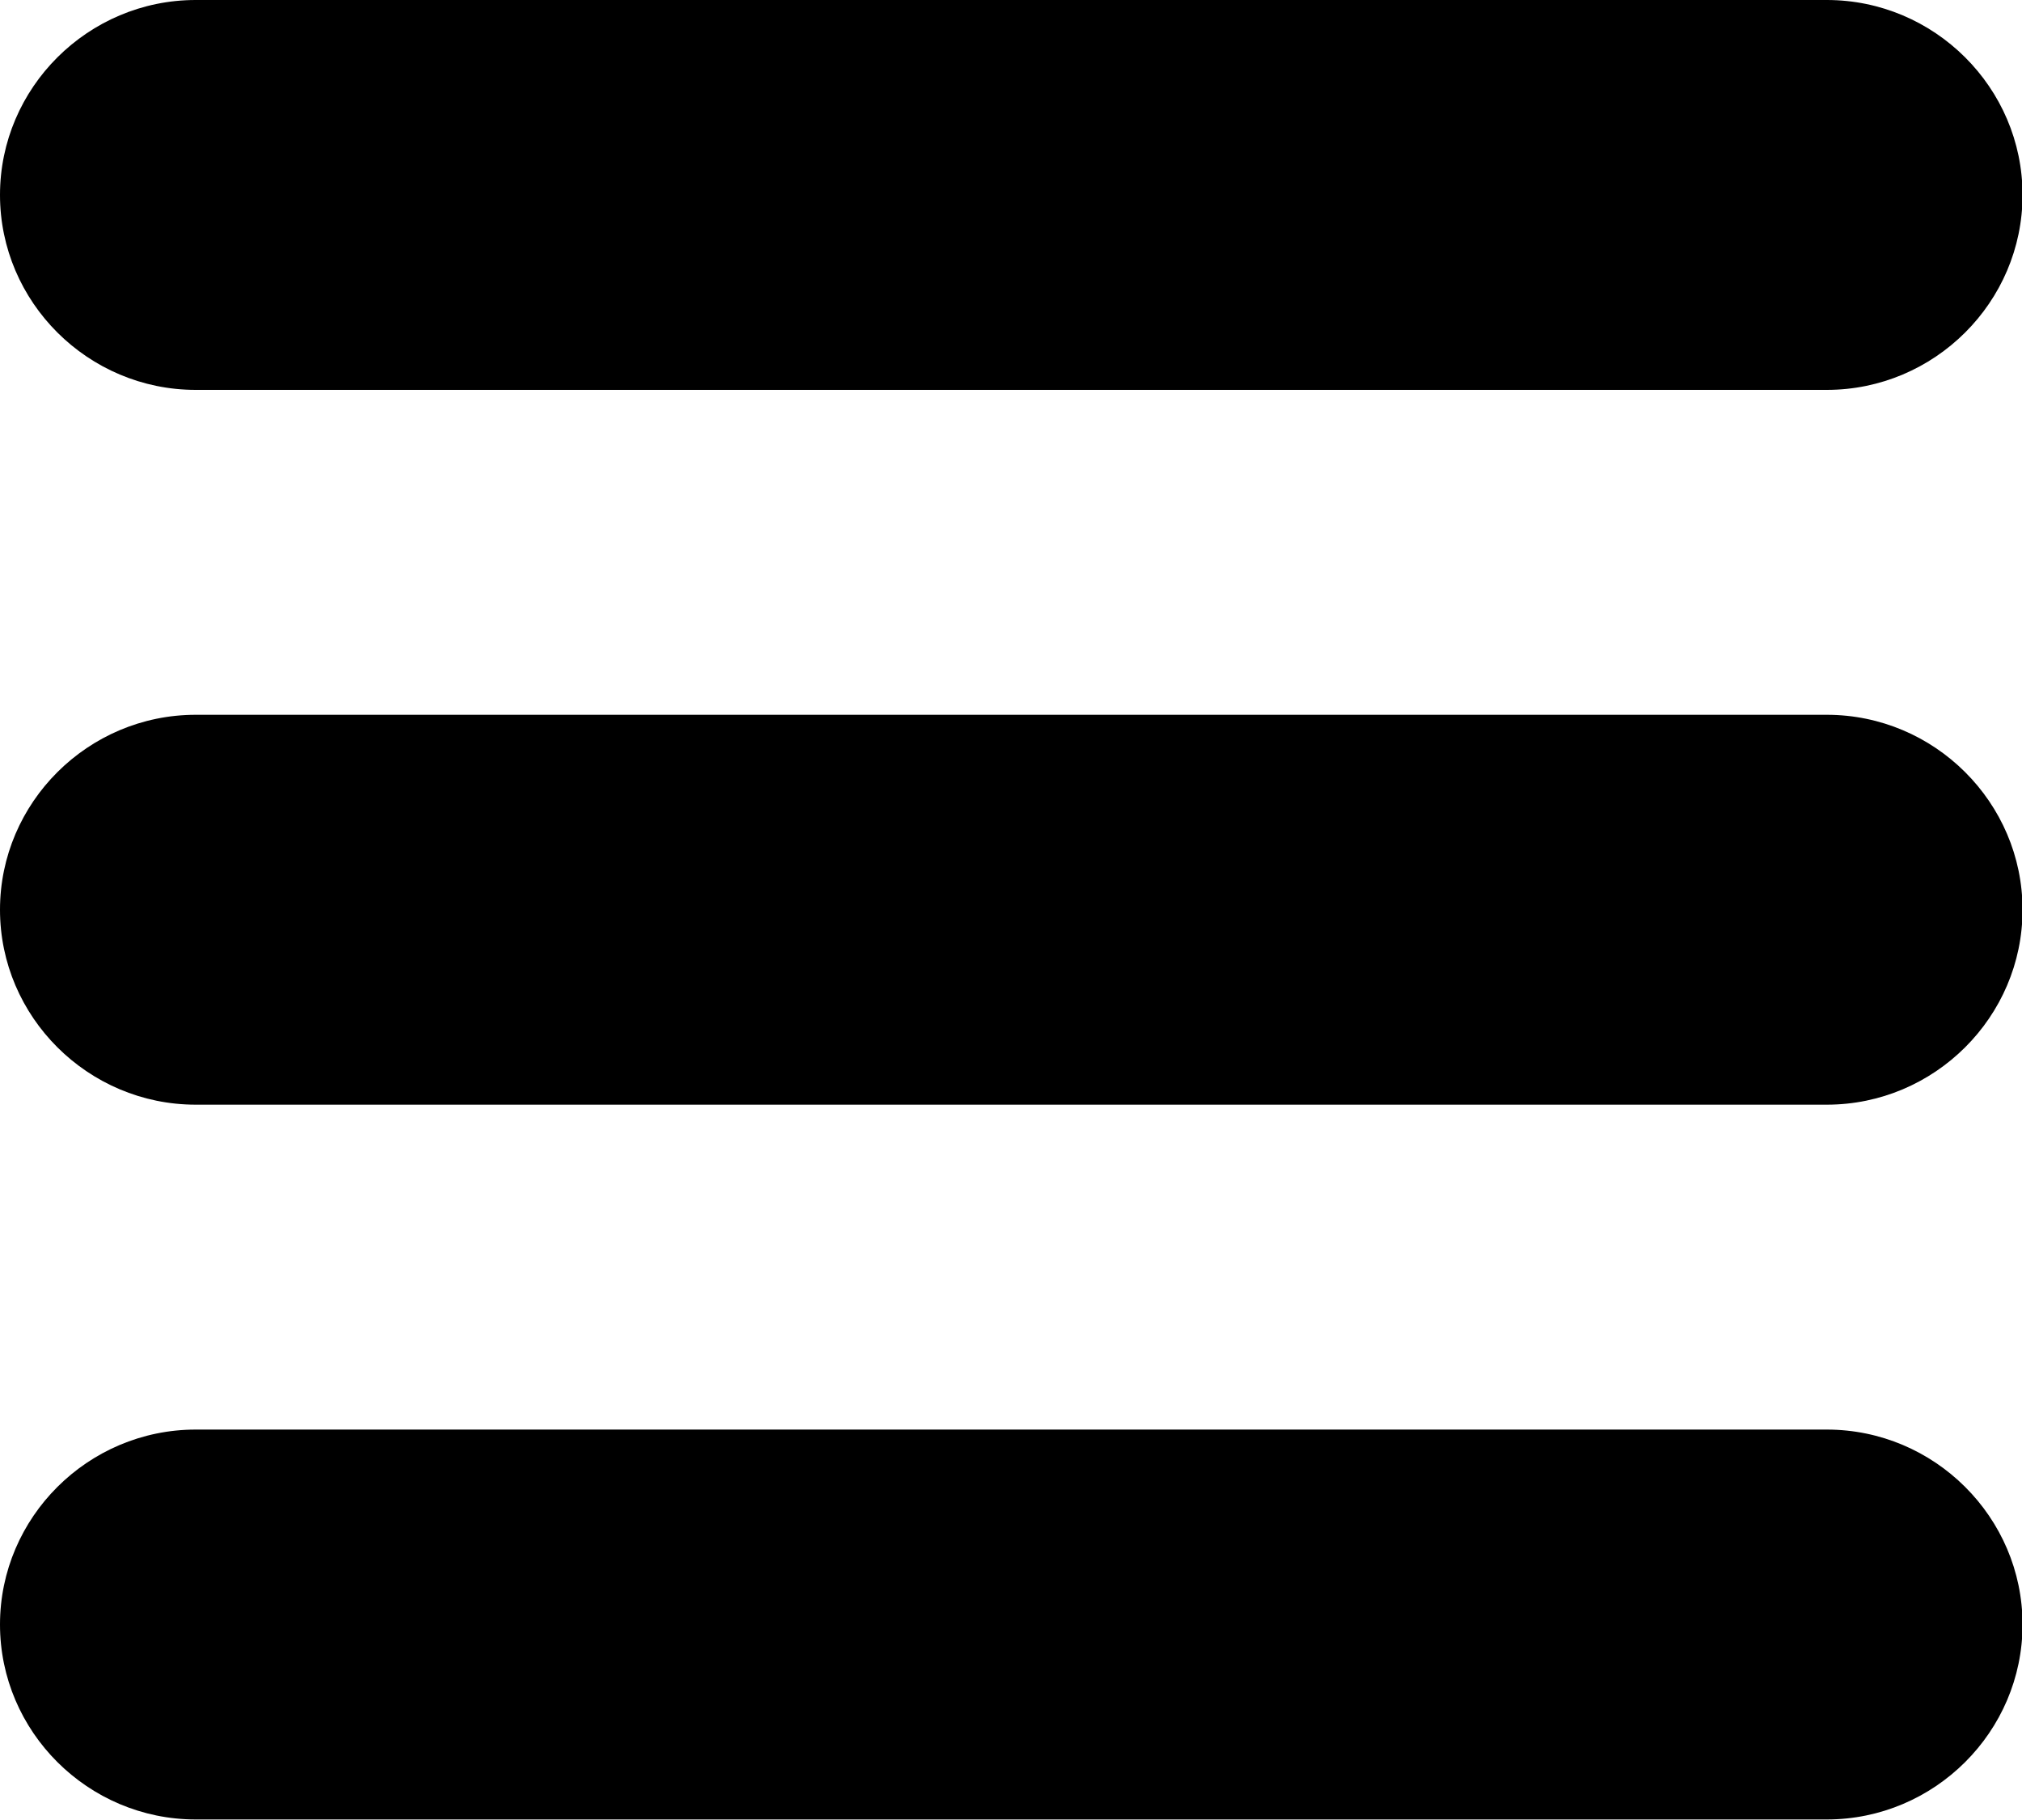 <?xml version="1.0" encoding="UTF-8" standalone="no"?>
<!-- Generator: Adobe Illustrator 16.0.0, SVG Export Plug-In . SVG Version: 6.00 Build 0)  -->

<svg
   xmlns:dc="http://purl.org/dc/elements/1.1/"
   xmlns:cc="http://creativecommons.org/ns#"
   xmlns:rdf="http://www.w3.org/1999/02/22-rdf-syntax-ns#"
   xmlns:svg="http://www.w3.org/2000/svg"
   xmlns="http://www.w3.org/2000/svg"
   xmlns:sodipodi="http://sodipodi.sourceforge.net/DTD/sodipodi-0.dtd"
   xmlns:inkscape="http://www.inkscape.org/namespaces/inkscape"
   version="1.1"
   id="Capa_1"
   x="0px"
   y="0px"
   width="30"
   height="27"
   viewBox="0 0 30 27"
   xml:space="preserve"
   inkscape:version="0.91 r13725"
   sodipodi:docname="hamburger_menu.svg"><defs
     id="defs43" /><sodipodi:namedview
     pagecolor="#ffffff"
     bordercolor="#666666"
     borderopacity="1"
     objecttolerance="10"
     gridtolerance="10"
     guidetolerance="10"
     inkscape:pageopacity="0"
     inkscape:pageshadow="2"
     inkscape:window-width="902"
     inkscape:window-height="658"
     id="namedview41"
     showgrid="false"
     inkscape:zoom="1.9032258"
     inkscape:cx="40.983051"
     inkscape:cy="61.999996"
     inkscape:window-x="300"
     inkscape:window-y="48"
     inkscape:window-maximized="0"
     inkscape:current-layer="Capa_1"
     fit-margin-top="0"
     fit-margin-left="0"
     fit-margin-right="0"
     fit-margin-bottom="0" /><g
     id="g3"
     transform="matrix(0.242,0,0,0.241,0,-1.446)"><path
       d="M 112,6 12,6 C 5.4,6 0,11.4 0,18 0,24.6 5.4,30 12,30 l 100,0 c 6.6,0 12,-5.4 12,-12 0,-6.6 -5.4,-12 -12,-12 z"
       id="path5"
       inkscape:connector-curvature="0" /><path
       d="M 112,50 12,50 C 5.4,50 0,55.4 0,62 0,68.6 5.4,74 12,74 l 100,0 c 6.6,0 12,-5.4 12,-12 0,-6.6 -5.4,-12 -12,-12 z"
       id="path7"
       inkscape:connector-curvature="0" /><path
       d="M 112,94 12,94 c -6.6,0 -12,5.4 -12,12 0,6.6 5.4,12 12,12 l 100,0 c 6.6,0 12,-5.4 12,-12 0,-6.6 -5.4,-12 -12,-12 z"
       id="path9"
       inkscape:connector-curvature="0" /></g><g
     id="g11"
     transform="translate(0,-97)" /><g
     id="g13"
     transform="translate(0,-97)" /><g
     id="g15"
     transform="translate(0,-97)" /><g
     id="g17"
     transform="translate(0,-97)" /><g
     id="g19"
     transform="translate(0,-97)" /><g
     id="g21"
     transform="translate(0,-97)" /><g
     id="g23"
     transform="translate(0,-97)" /><g
     id="g25"
     transform="translate(0,-97)" /><g
     id="g27"
     transform="translate(0,-97)" /><g
     id="g29"
     transform="translate(0,-97)" /><g
     id="g31"
     transform="translate(0,-97)" /><g
     id="g33"
     transform="translate(0,-97)" /><g
     id="g35"
     transform="translate(0,-97)" /><g
     id="g37"
     transform="translate(0,-97)" /><g
     id="g39"
     transform="translate(0,-97)" /></svg>